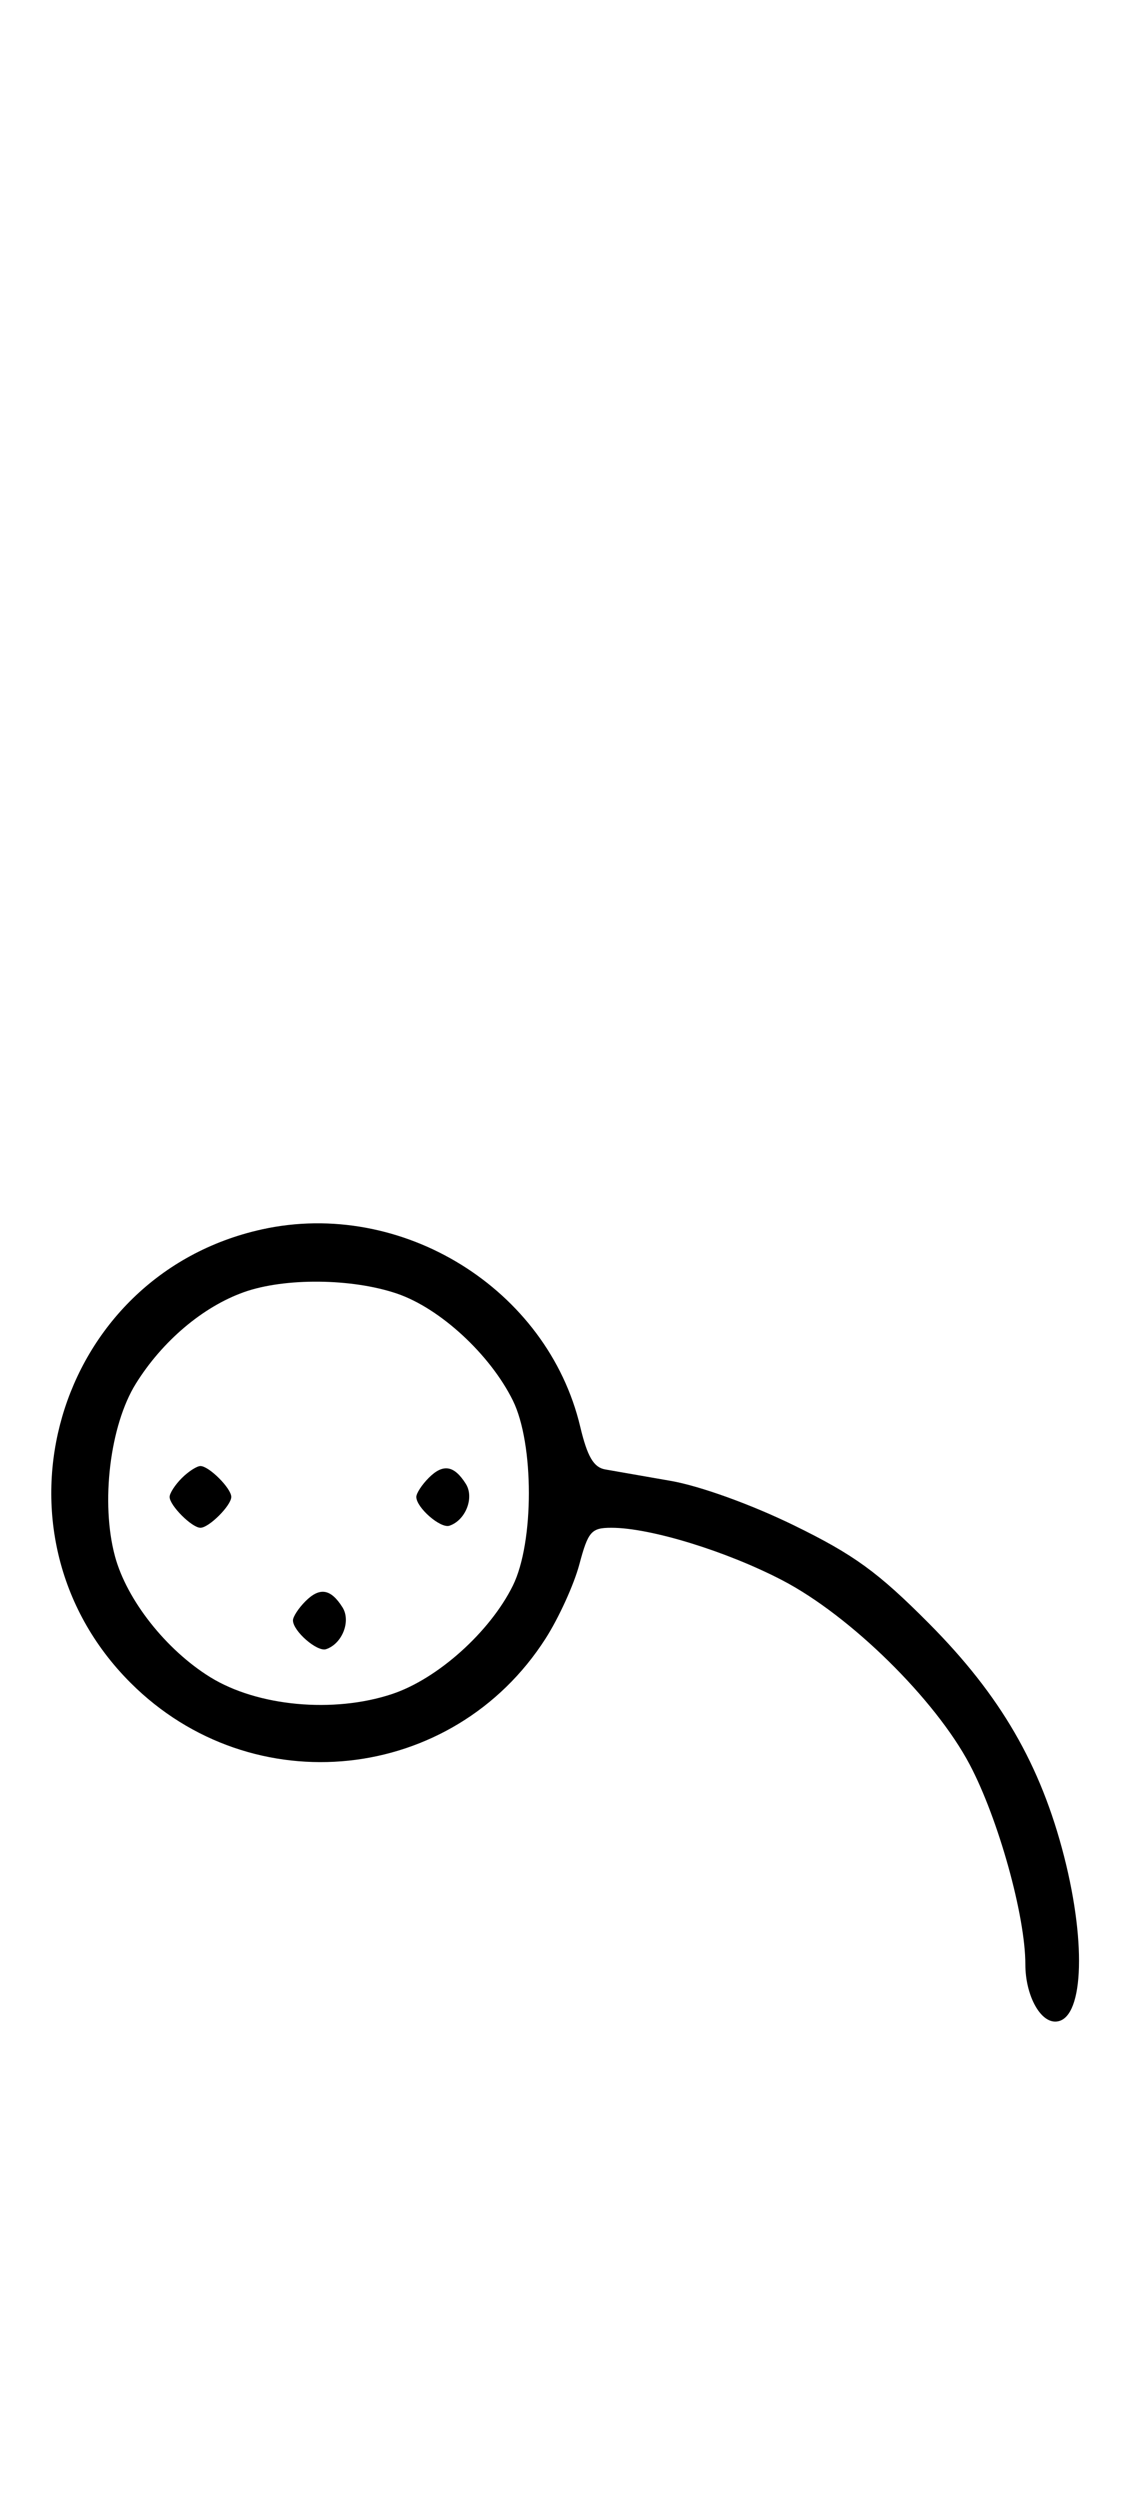 <svg xmlns="http://www.w3.org/2000/svg" width="148" height="324" viewBox="0 0 148 324" version="1.1">
	<path d="M 33.972 159.329 C 7.103 165.260, -2.570 198.590, 16.920 218.080 C 32.716 233.876, 58.745 231.115, 70.759 212.370 C 72.475 209.692, 74.450 205.363, 75.147 202.750 C 76.290 198.467, 76.700 198, 79.313 198 C 84.357 198, 94.254 201.042, 101.500 204.820 C 110.311 209.413, 121.306 220.220, 125.780 228.686 C 129.503 235.731, 133 248.277, 133 254.589 C 133 258.479, 134.839 262, 136.871 262 C 140.482 262, 141.008 252.263, 138.028 240.609 C 134.984 228.707, 129.779 219.737, 120.503 210.407 C 113.886 203.752, 110.772 201.491, 102.978 197.684 C 97.435 194.977, 90.801 192.585, 87 191.923 C 83.425 191.300, 79.599 190.632, 78.497 190.438 C 77.003 190.176, 76.181 188.768, 75.263 184.906 C 71.017 167.028, 52.120 155.323, 33.972 159.329 M 31.627 167.468 C 26.302 169.367, 21.047 173.815, 17.618 179.328 C 14.254 184.737, 13.041 194.780, 14.916 201.708 C 16.446 207.361, 21.544 213.823, 27.266 217.361 C 33.398 221.152, 43.268 222.068, 50.852 219.549 C 56.768 217.584, 63.558 211.496, 66.523 205.500 C 69.293 199.895, 69.292 187.102, 66.521 181.500 C 63.571 175.538, 57.083 169.557, 51.504 167.656 C 45.655 165.663, 36.923 165.580, 31.627 167.468 M 23.571 191.571 C 22.707 192.436, 22 193.529, 22 194 C 22 195.111, 24.889 198, 26 198 C 27.111 198, 30 195.111, 30 194 C 30 192.889, 27.111 190, 26 190 C 25.529 190, 24.436 190.707, 23.571 191.571 M 55.616 191.527 C 54.727 192.416, 54 193.529, 54 194 C 54 195.389, 57.140 198.120, 58.295 197.735 C 60.395 197.035, 61.549 194.094, 60.423 192.310 C 58.905 189.902, 57.474 189.669, 55.616 191.527 M 39.616 207.527 C 38.727 208.416, 38 209.529, 38 210 C 38 211.389, 41.140 214.120, 42.295 213.735 C 44.395 213.035, 45.549 210.094, 44.423 208.310 C 42.905 205.902, 41.474 205.669, 39.616 207.527 " stroke="none" fill="black" fill-rule="evenodd"/>
</svg>